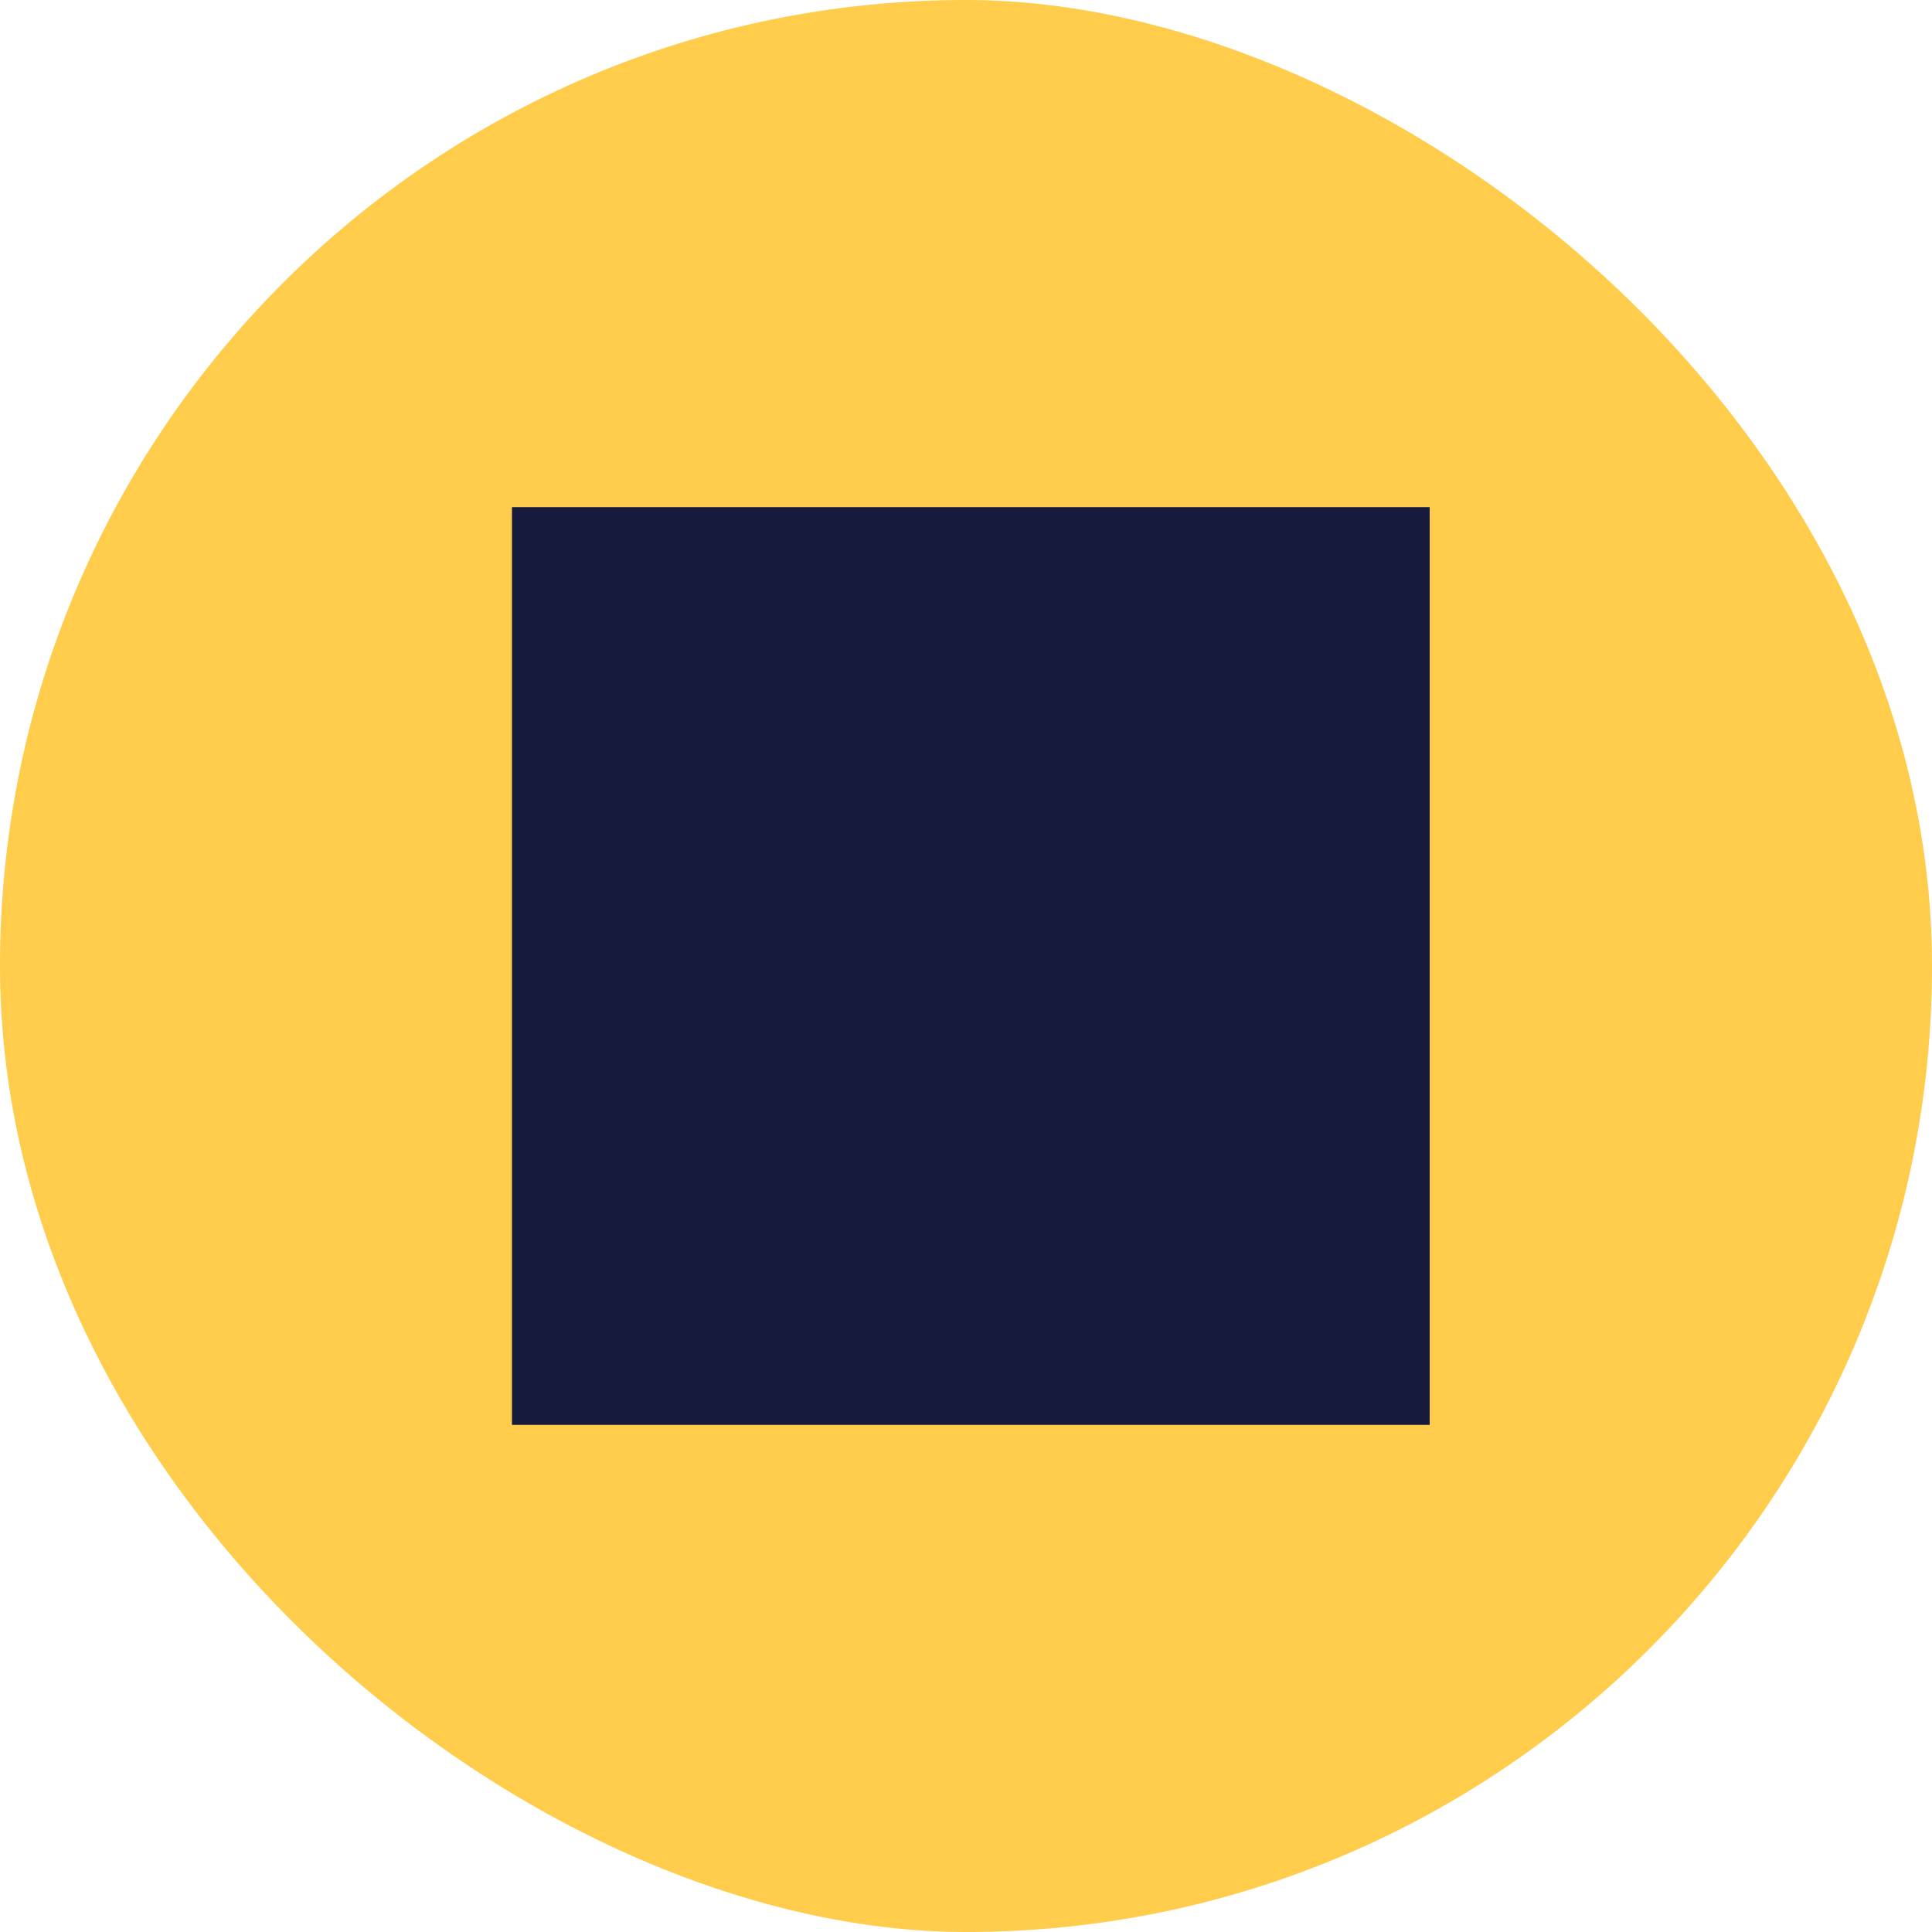 <?xml version="1.0" encoding="UTF-8" standalone="no"?>
<svg width="100%" viewBox="0 0 400 400" version="1.1" xmlns="http://www.w3.org/2000/svg" xmlns:xlink="http://www.w3.org/1999/xlink">
    <title>circle-square</title>
    <defs></defs>
    <g stroke="none" stroke-width="1" fill="none" fill-rule="evenodd">
        <g id="circle-square">
            <rect class="c-bolt-background-shapes__svg" fill="#FFCC4C" transform="translate(200, 200) scale(-1, 1) rotate(-270) translate(-200, -200) " x="0" y="1.8189894e-12" width="400" height="400" rx="200"></rect>
            <rect class="c-bolt-background-shapes__svg-interior" fill="#161B3D" transform="translate(201, 200) scale(-1, 1) rotate(-270) translate(-201, -200) " x="106" y="105" width="190" height="190"></rect>
        </g>
    </g>
</svg>

